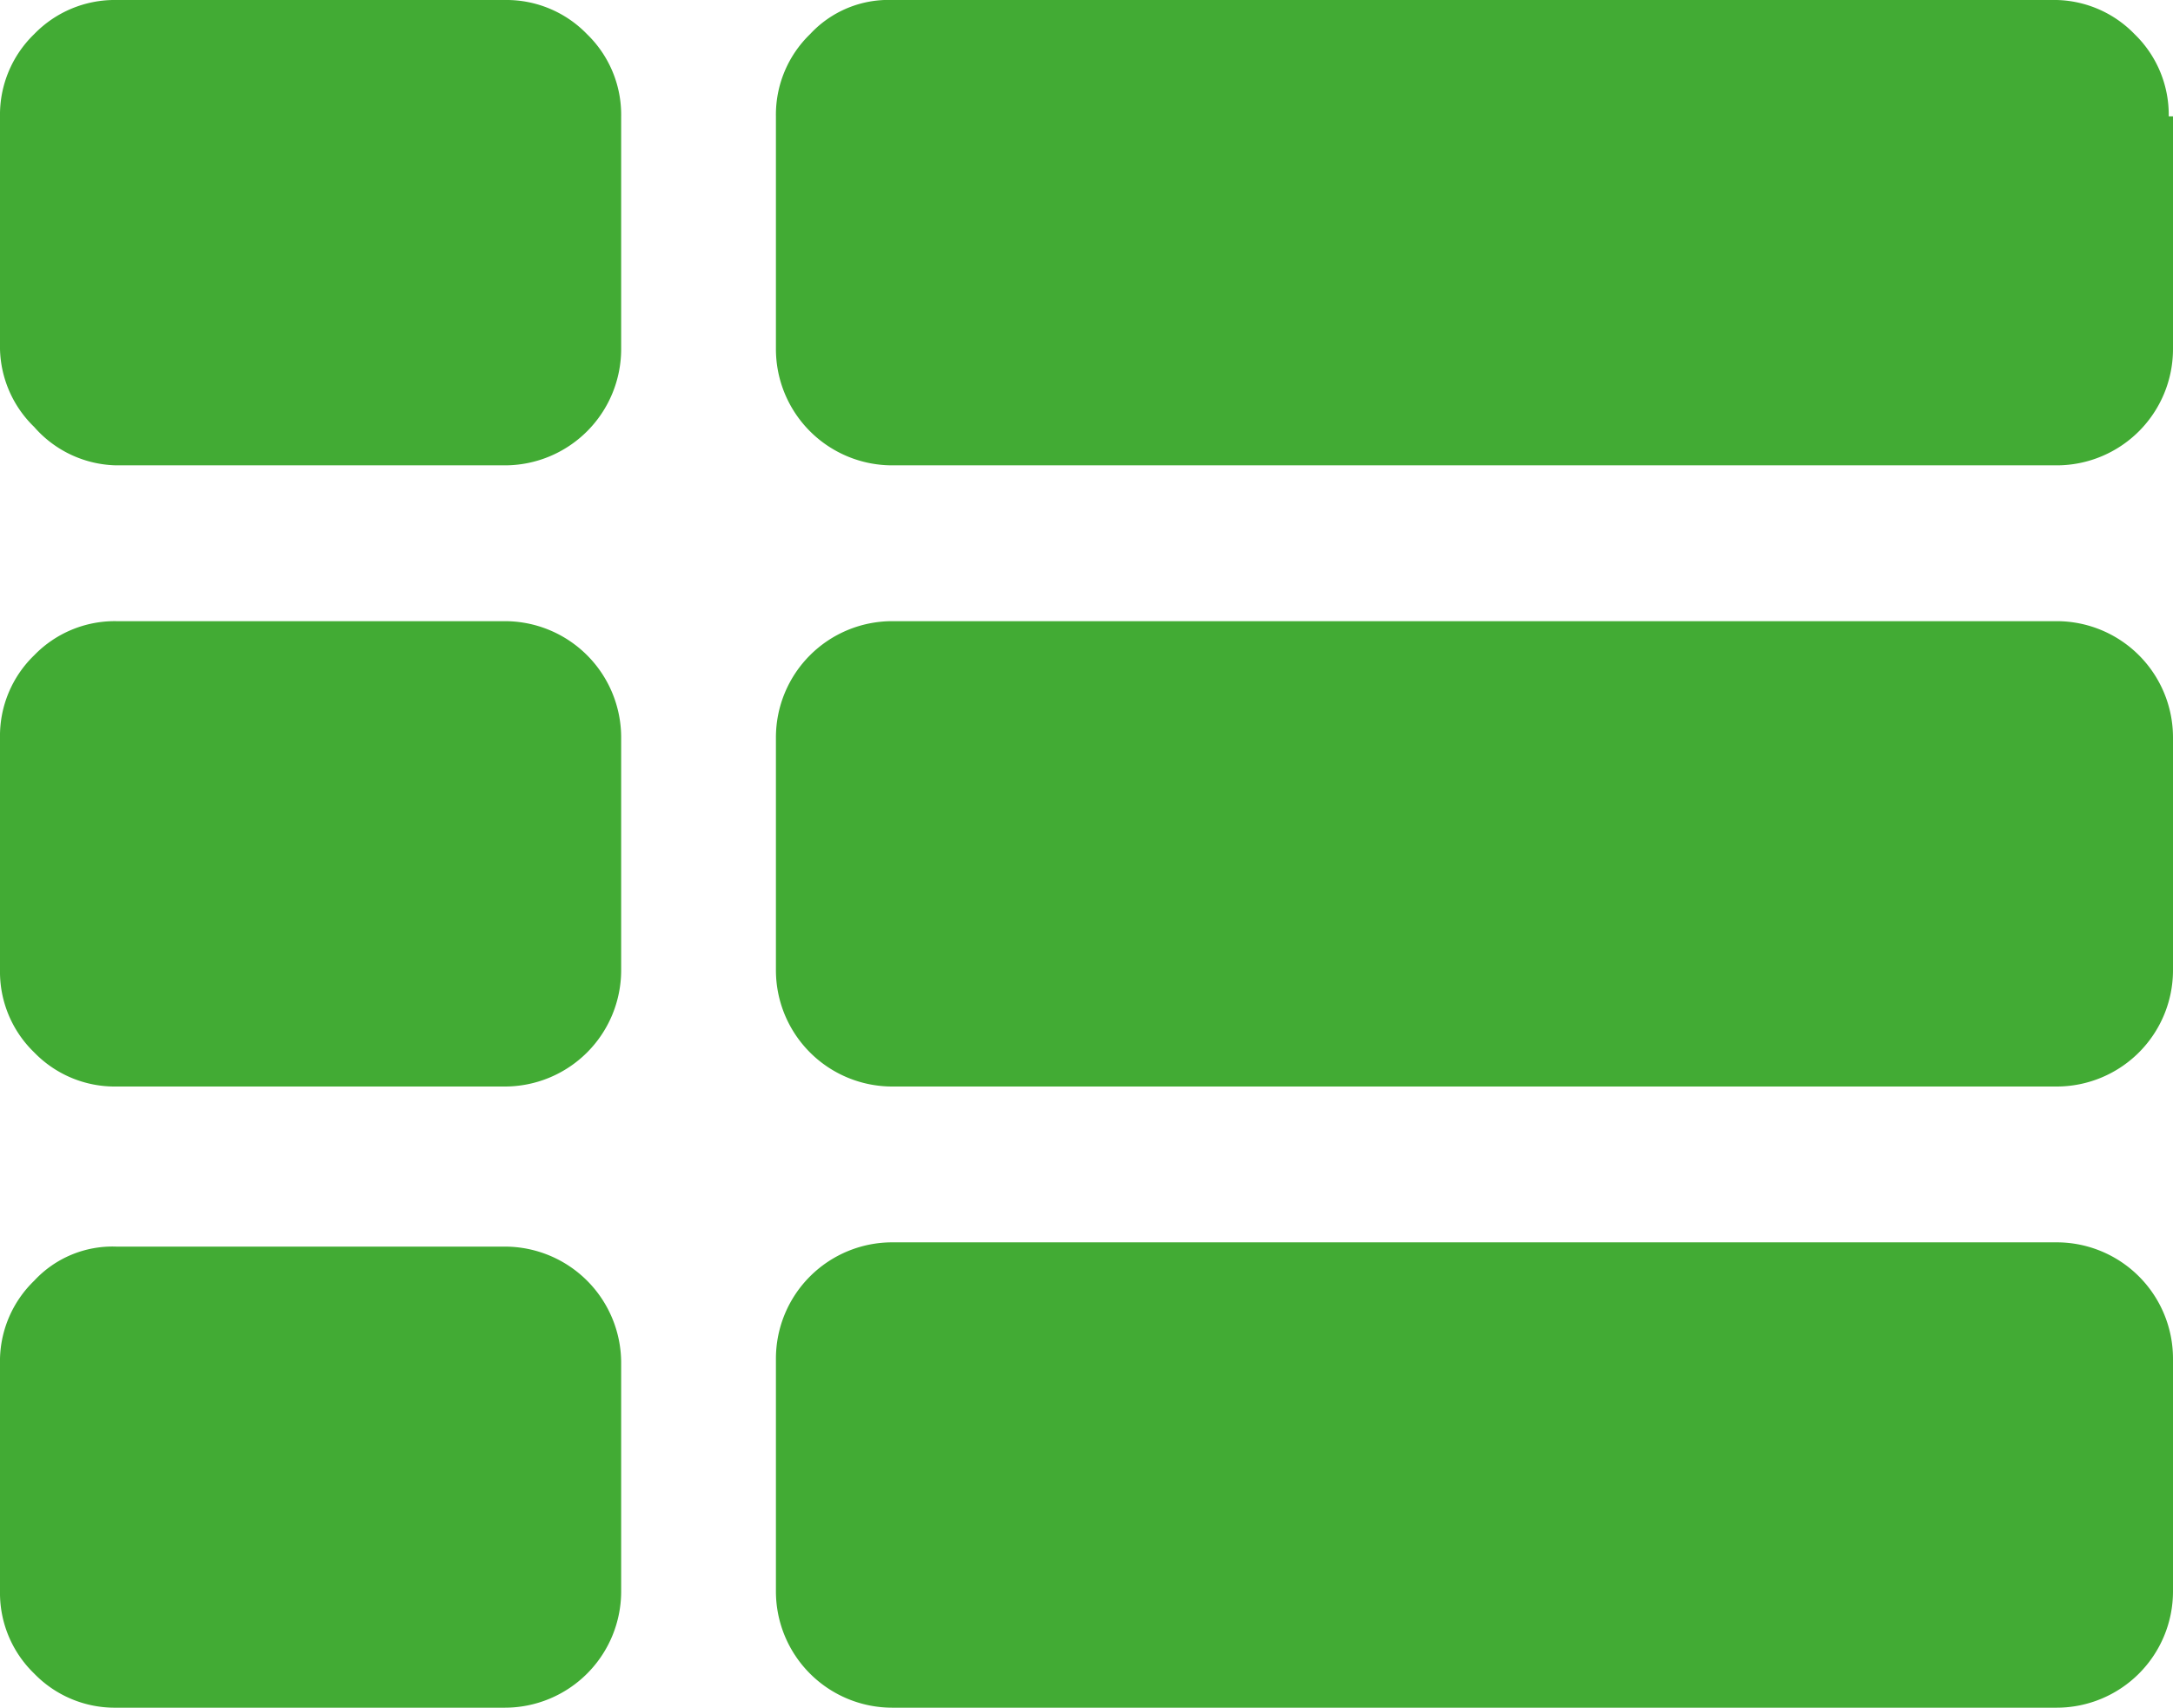 <svg id="Слой_1" data-name="Слой 1" xmlns="http://www.w3.org/2000/svg" xmlns:xlink="http://www.w3.org/1999/xlink" viewBox="0 0 20.36 16"><defs><style>.cls-1{fill:none;}.cls-2{clip-path:url(#clip-path);}.cls-3{fill:#42ab34;}</style><clipPath id="clip-path" transform="translate(0 0)"><rect class="cls-1" width="20.36" height="16"/></clipPath></defs><title>card</title><g class="cls-2"><path class="cls-3" d="M20.36,12.73v2.18A1.09,1.09,0,0,1,19.27,16H8.36a1.09,1.09,0,0,1-1.09-1.09V12.73a1.09,1.09,0,0,1,1.09-1.09H19.27a1.09,1.09,0,0,1,1.09,1.09m0-5.82V9.09a1.09,1.09,0,0,1-1.09,1.09H8.36A1.09,1.09,0,0,1,7.27,9.09V6.91A1.09,1.09,0,0,1,8.36,5.82H19.27a1.09,1.09,0,0,1,1.09,1.09m0-5.82V3.27a1.09,1.09,0,0,1-1.09,1.09H8.36A1.09,1.09,0,0,1,7.27,3.27V1.09A1.05,1.05,0,0,1,7.59.32,1,1,0,0,1,8.36,0H19.27A1.05,1.05,0,0,1,20,.32a1.05,1.05,0,0,1,.32.77M5.82,12.73v2.18A1.09,1.09,0,0,1,4.73,16H1.09a1.05,1.05,0,0,1-.77-0.32A1.05,1.05,0,0,1,0,14.91V12.73A1.05,1.05,0,0,1,.32,12a1,1,0,0,1,.77-0.32H4.73a1.09,1.09,0,0,1,1.09,1.09m0-5.82V9.09a1.09,1.09,0,0,1-1.09,1.09H1.09A1.05,1.05,0,0,1,.32,9.86,1.05,1.05,0,0,1,0,9.09V6.91A1.05,1.05,0,0,1,.32,6.14a1.05,1.05,0,0,1,.77-0.32H4.73A1.09,1.09,0,0,1,5.82,6.91m0-5.82V3.27A1.09,1.09,0,0,1,4.73,4.36H1.09A1.05,1.05,0,0,1,.32,4,1.05,1.05,0,0,1,0,3.27V1.09A1.05,1.05,0,0,1,.32.32,1.05,1.05,0,0,1,1.09,0H4.73A1.05,1.05,0,0,1,5.5.32a1.05,1.05,0,0,1,.32.77" transform="translate(0 0)"/></g></svg>
